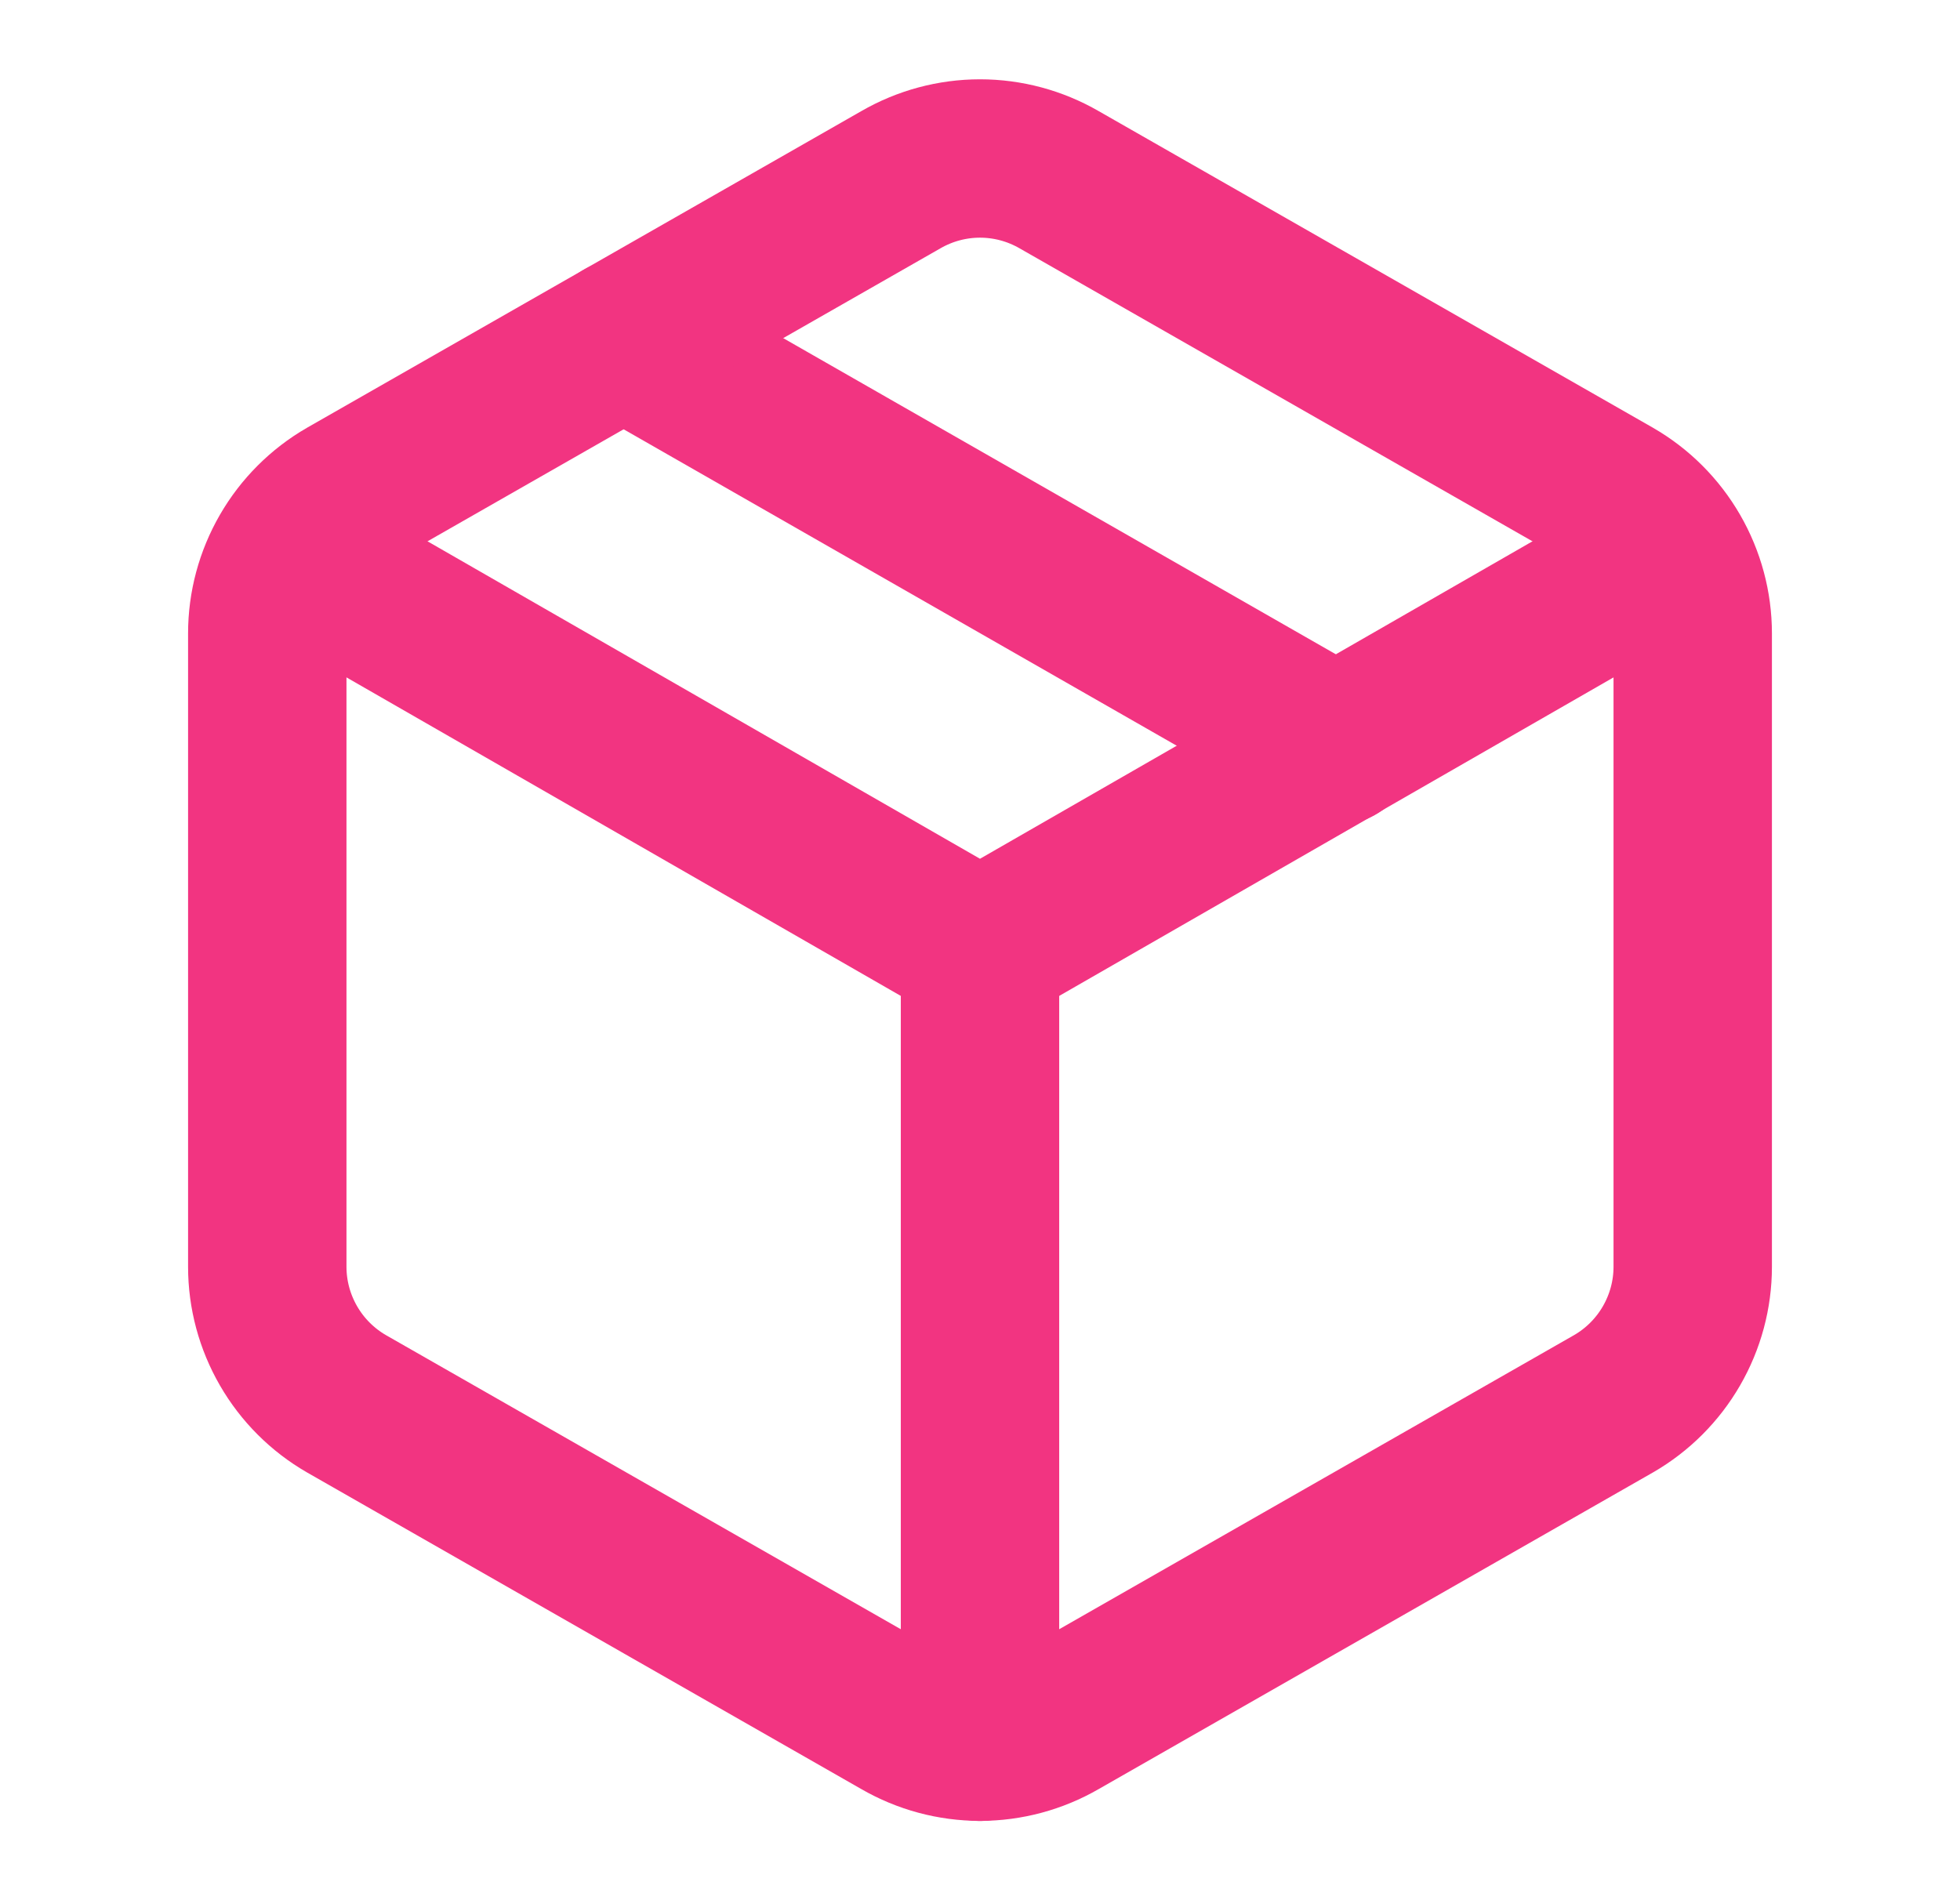 <svg width="33" height="32" viewBox="0 0 33 32" fill="none" xmlns="http://www.w3.org/2000/svg">
<path d="M10.5 5.693L22.5 12.56" stroke="#F23481" stroke-width="2.667" stroke-linecap="round" stroke-linejoin="round"/>
<path d="M28.5 10.667C28.5 10.199 28.376 9.74 28.142 9.335C27.908 8.93 27.572 8.594 27.167 8.36L17.833 3.027C17.428 2.793 16.968 2.669 16.5 2.669C16.032 2.669 15.572 2.793 15.167 3.027L5.833 8.36C5.428 8.594 5.092 8.93 4.858 9.335C4.624 9.74 4.5 10.199 4.5 10.667V21.333C4.5 21.801 4.624 22.26 4.858 22.665C5.092 23.07 5.428 23.406 5.833 23.64L15.167 28.973C15.572 29.207 16.032 29.331 16.5 29.331C16.968 29.331 17.428 29.207 17.833 28.973L27.167 23.64C27.572 23.406 27.908 23.07 28.142 22.665C28.376 22.26 28.5 21.801 28.5 21.333V10.667Z" stroke="#F23481" stroke-width="2.667" stroke-linecap="round" stroke-linejoin="round"/>
<path d="M4.9 9.333L16.5 16L28.1 9.333" stroke="#F23481" stroke-width="2.667" stroke-linecap="round" stroke-linejoin="round"/>
<path d="M16.5 29.333V16" stroke="#F23481" stroke-width="2.667" stroke-linecap="round" stroke-linejoin="round"/>
</svg>
